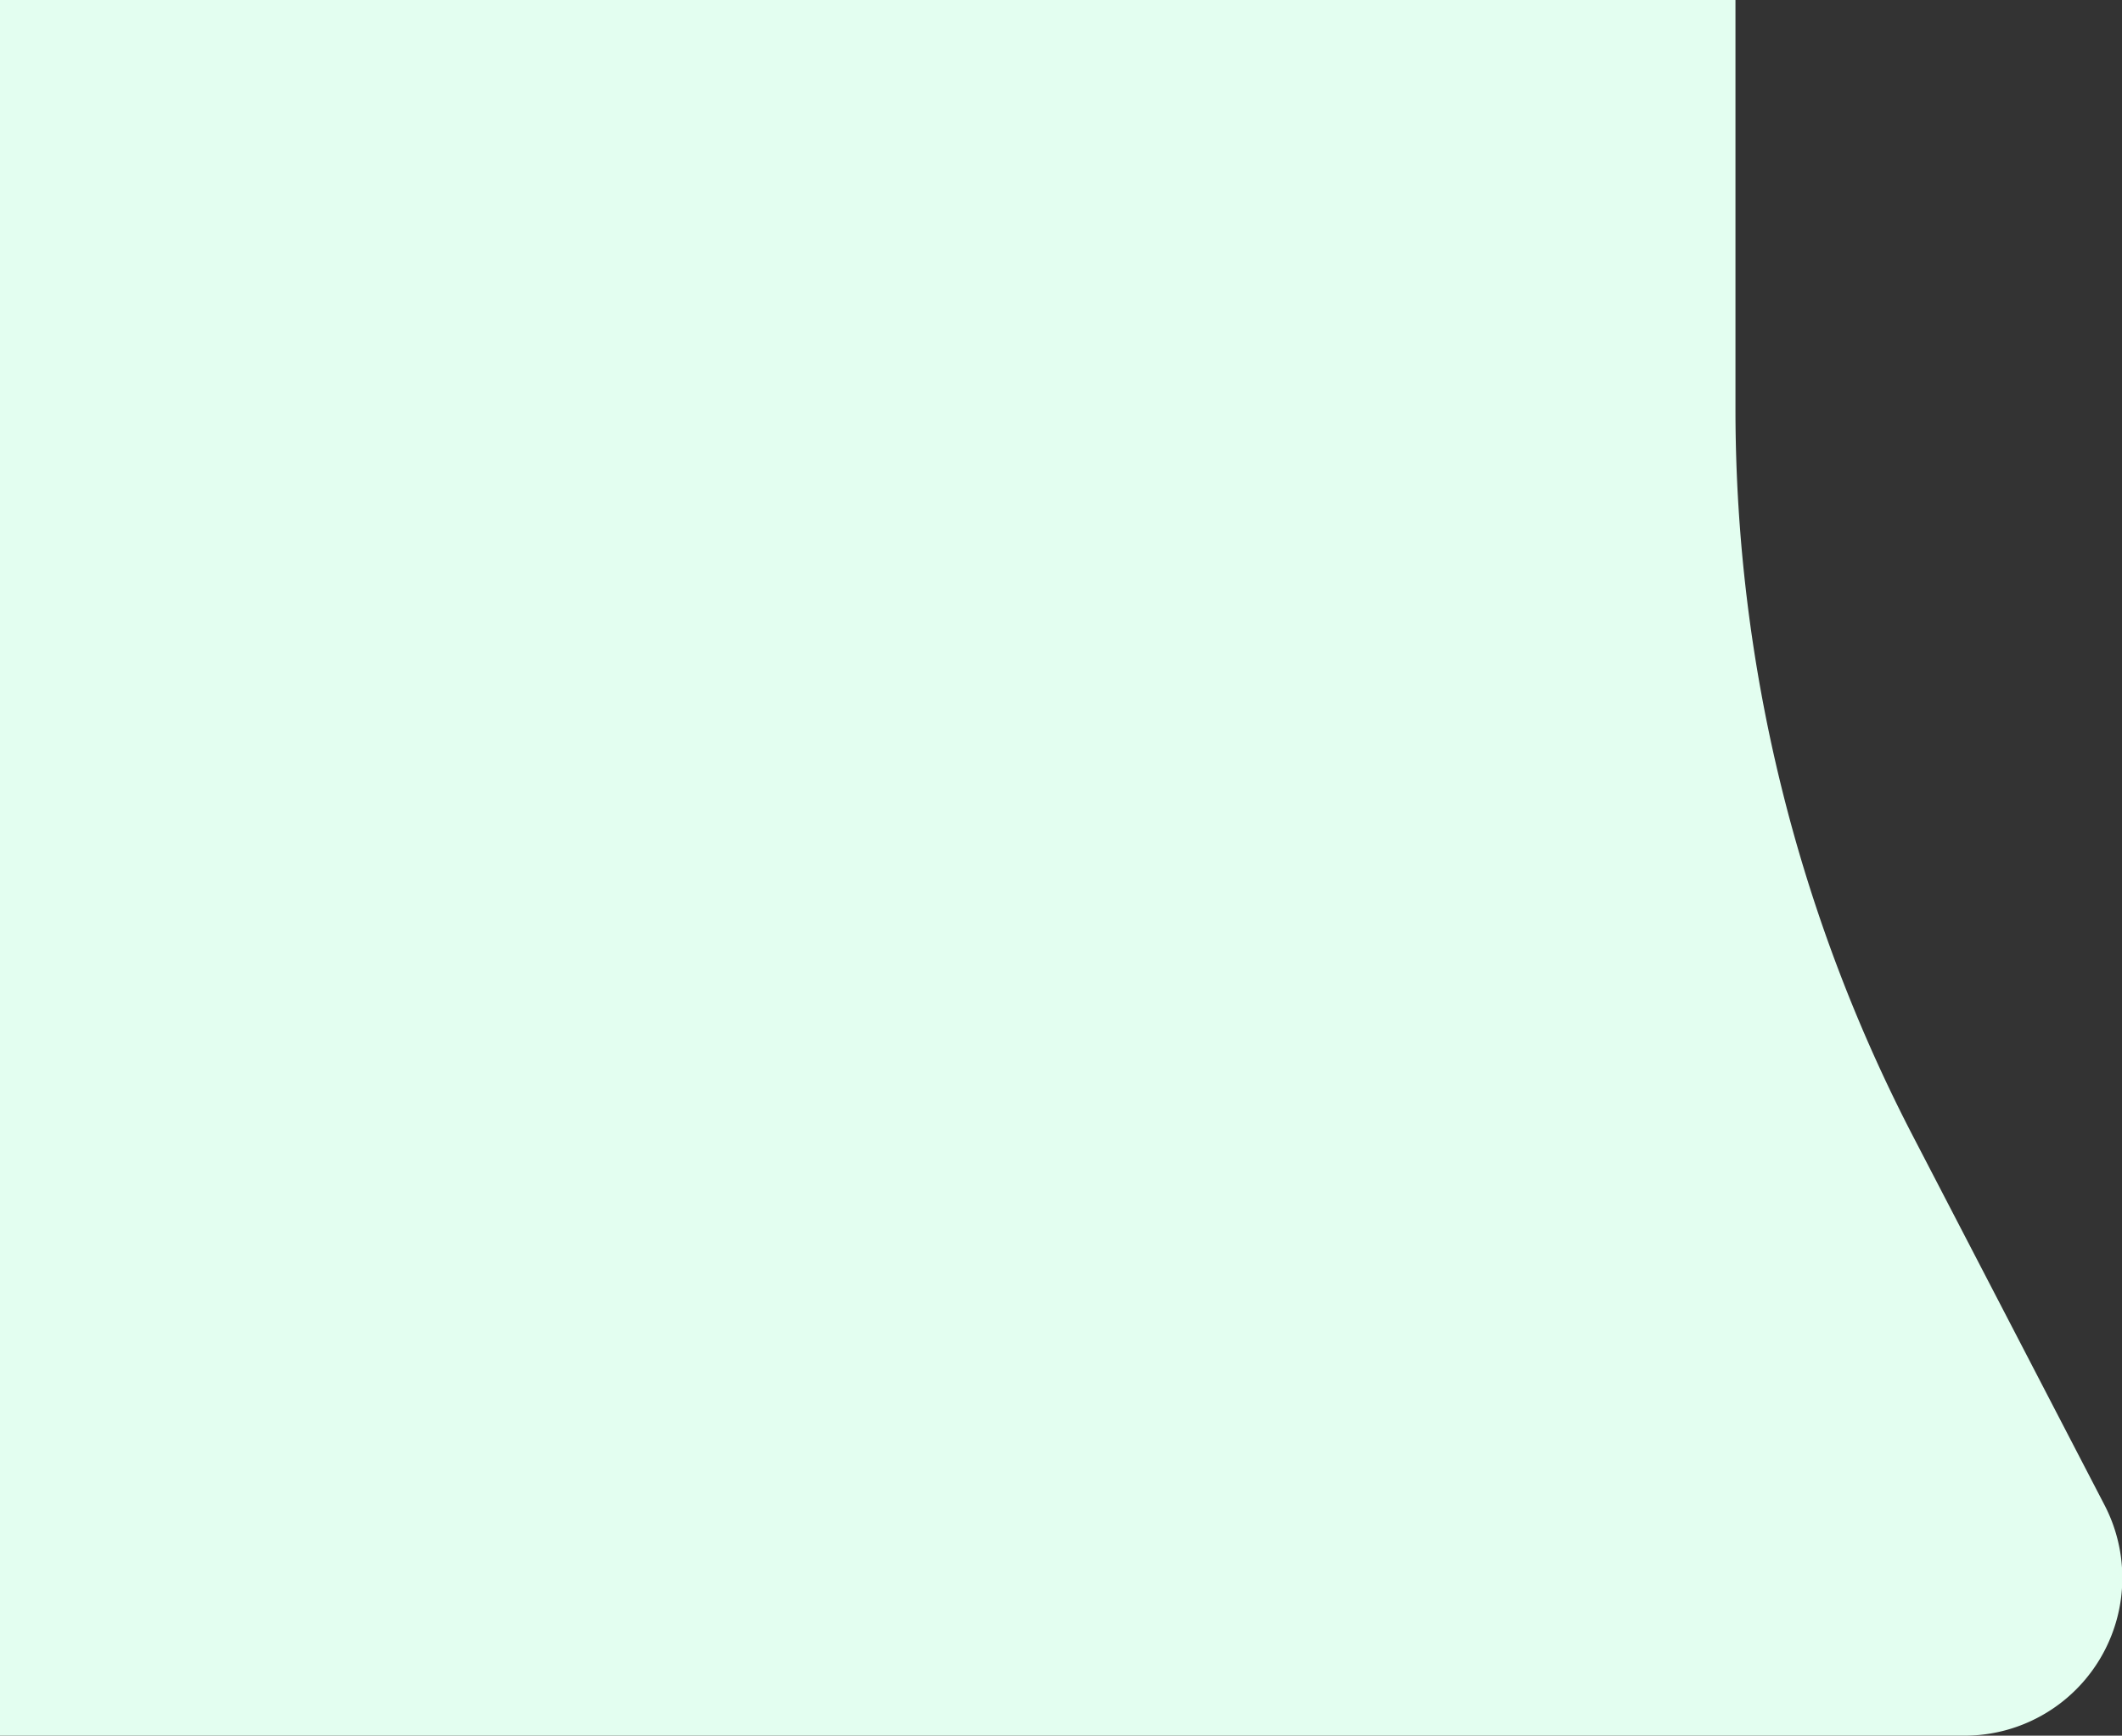 <svg xmlns="http://www.w3.org/2000/svg" viewBox="0 0 13.45 11"><rect x="0" y="0" width="13.45" height="11" fill="#333333" stroke="none"/><defs><style>.cls-1{fill:#e3fef0;}</style></defs><title>CHAT FLECHA 1</title><g id="Layer_2" data-name="Layer 2"><g id="Layer_1-2" data-name="Layer 1"><path class="cls-1" d="M13.34,9.54,12.13,7.21A10,10,0,0,1,11,2.6h0V0H0V11H12.45A1,1,0,0,0,13.34,9.54Z"/></g></g></svg>